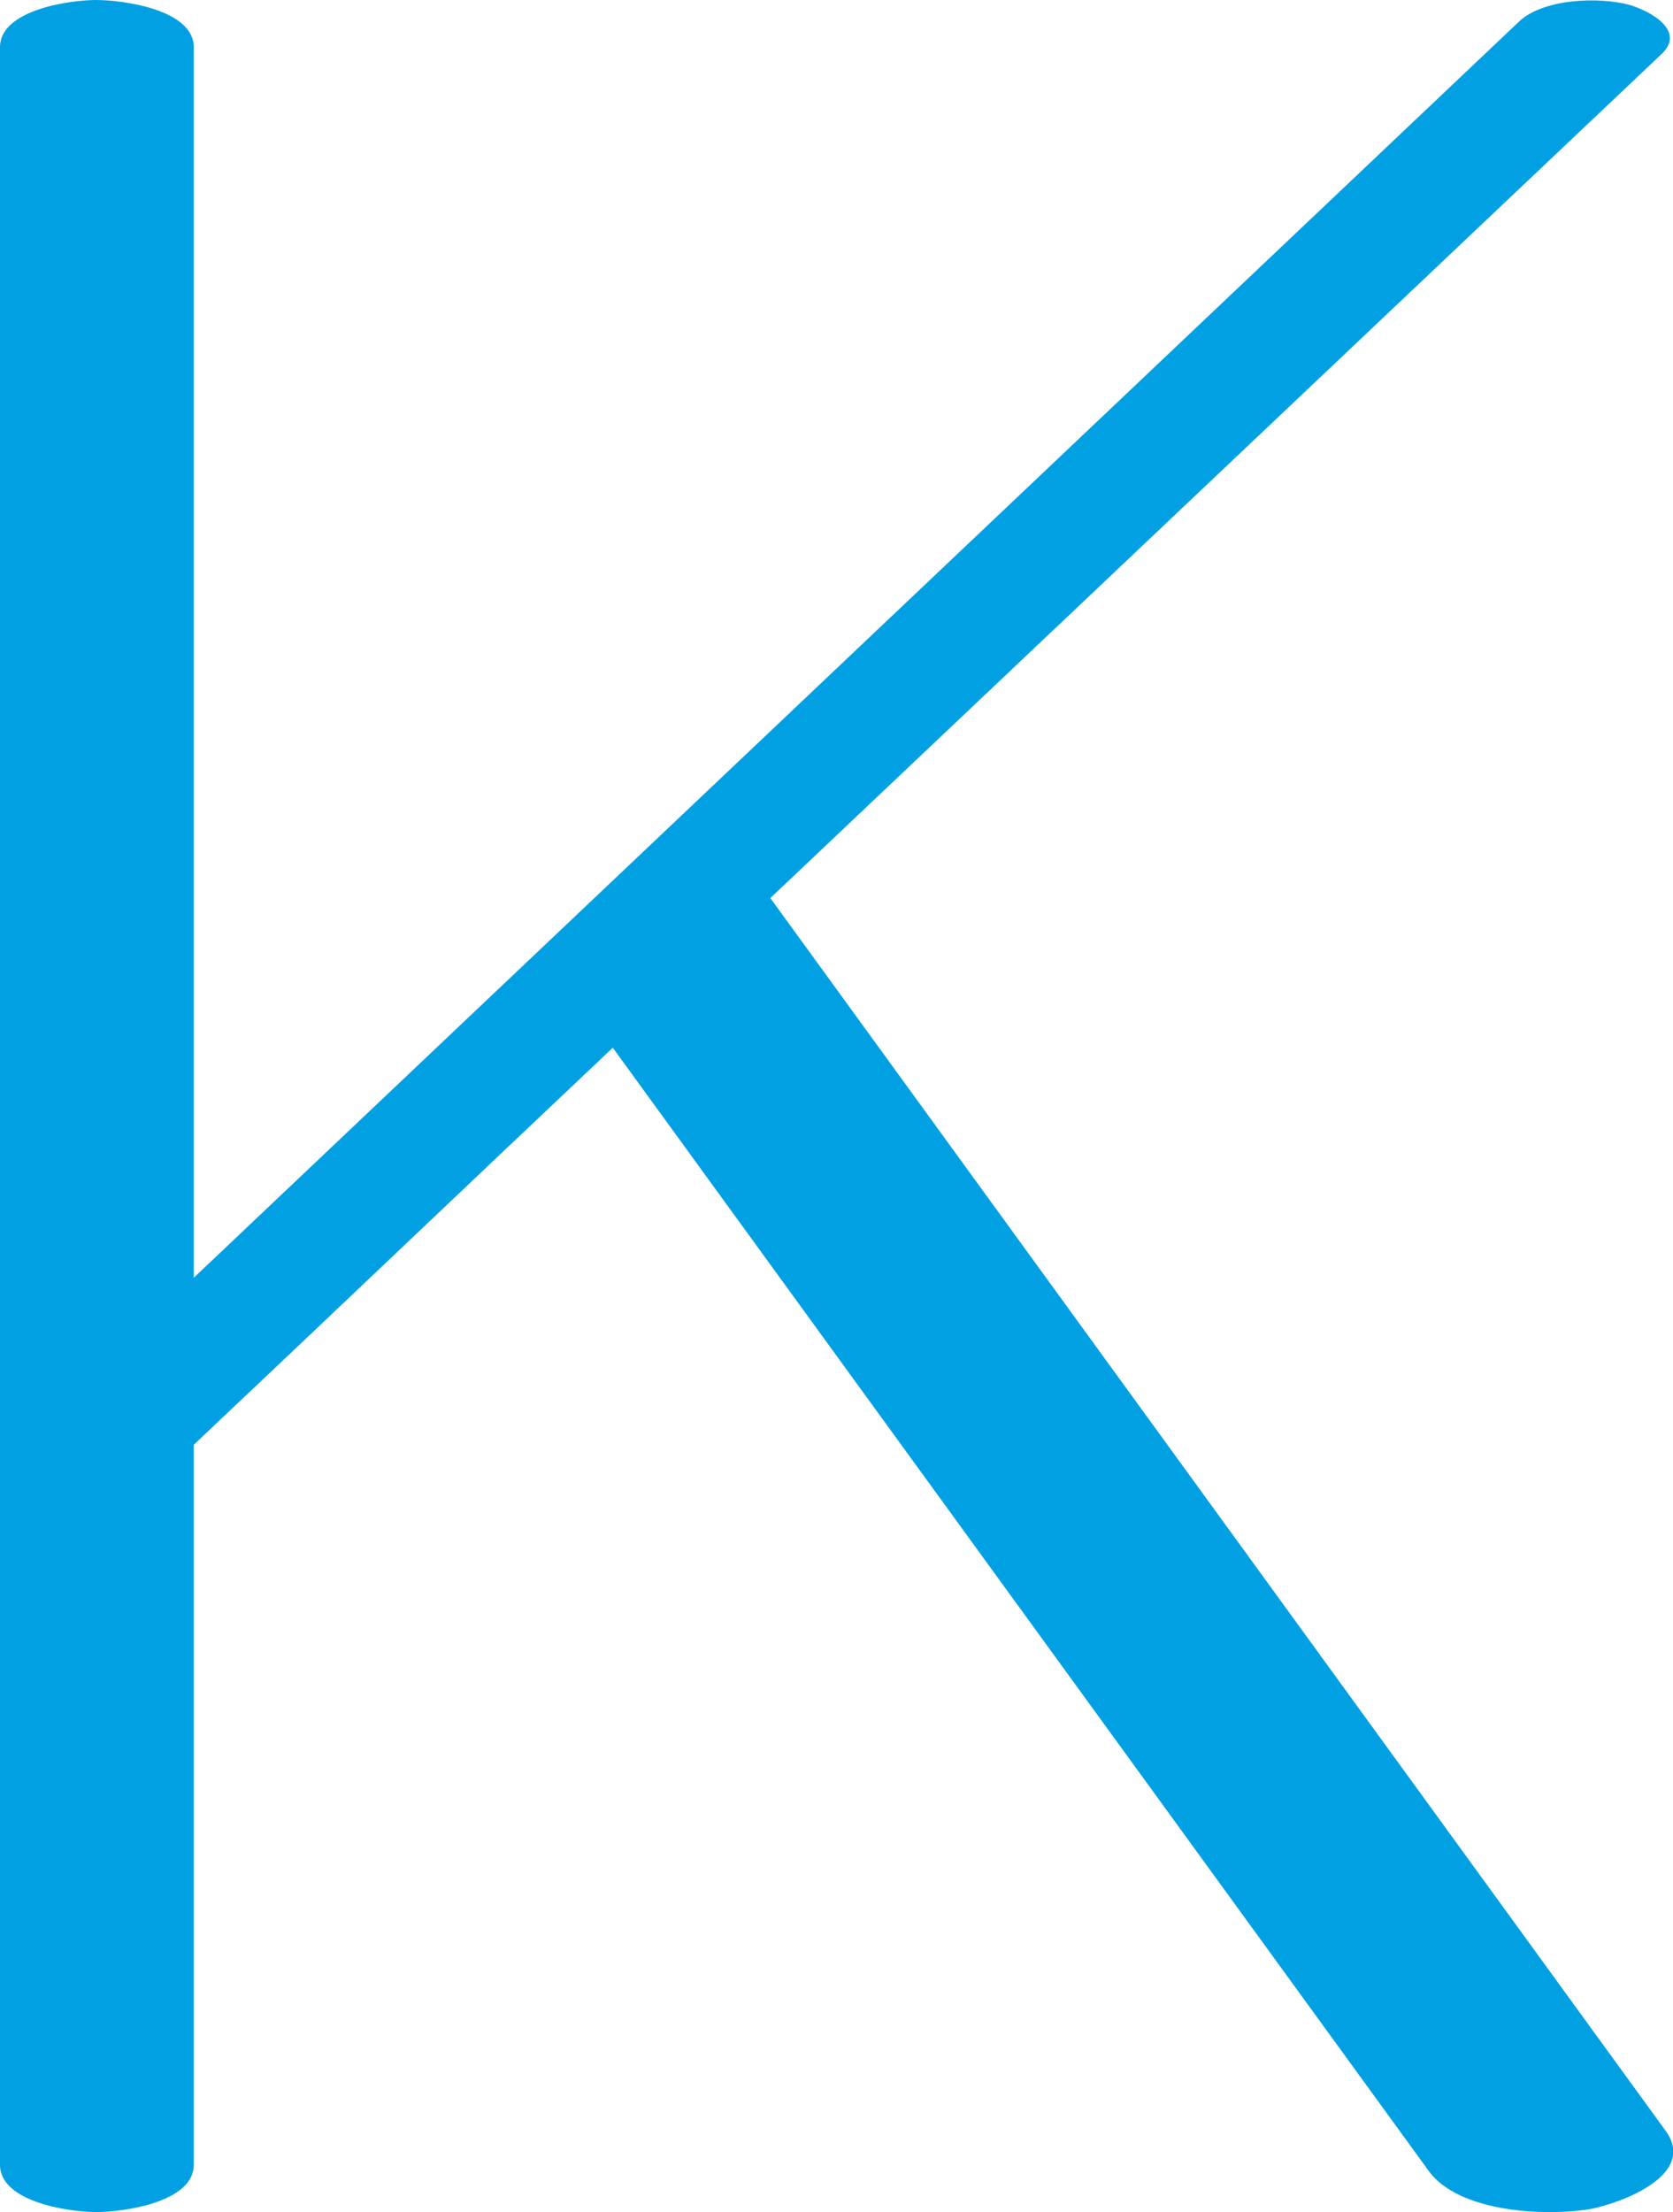 <?xml version="1.0" encoding="UTF-8"?>
<!DOCTYPE svg PUBLIC "-//W3C//DTD SVG 1.1//EN" "http://www.w3.org/Graphics/SVG/1.1/DTD/svg11.dtd">
<!-- Creator: CorelDRAW X8 -->
<svg xmlns="http://www.w3.org/2000/svg" xml:space="preserve" width="1062px" height="1404px" version="1.1" style="shape-rendering:geometricPrecision; text-rendering:geometricPrecision; image-rendering:optimizeQuality; fill-rule:evenodd; clip-rule:evenodd"
viewBox="0 0 1062 1404"
 xmlns:xlink="http://www.w3.org/1999/xlink">
 <defs>
  <style type="text/css">
   <![CDATA[
    .fil0 {fill:#00A0E3;fill-rule:nonzero}
   ]]>
  </style>
 </defs>
 <g id="Layer_x0020_1">
  <path class="fil0" d="M0 30l0 1344c0,24 45,30 61,30 17,0 62,-6 62,-30l0 -457c89,-84 177,-168 266,-252l518 713c19,26 73,29 103,24 20,-4 68,-22 47,-50l-568 -782 565 -535c17,-15 -6,-28 -20,-32 -19,-5 -53,-4 -69,10l-842 798 0 -781c0,-24 -45,-30 -62,-30 -16,0 -61,6 -61,30z"/>
 </g>
</svg>
